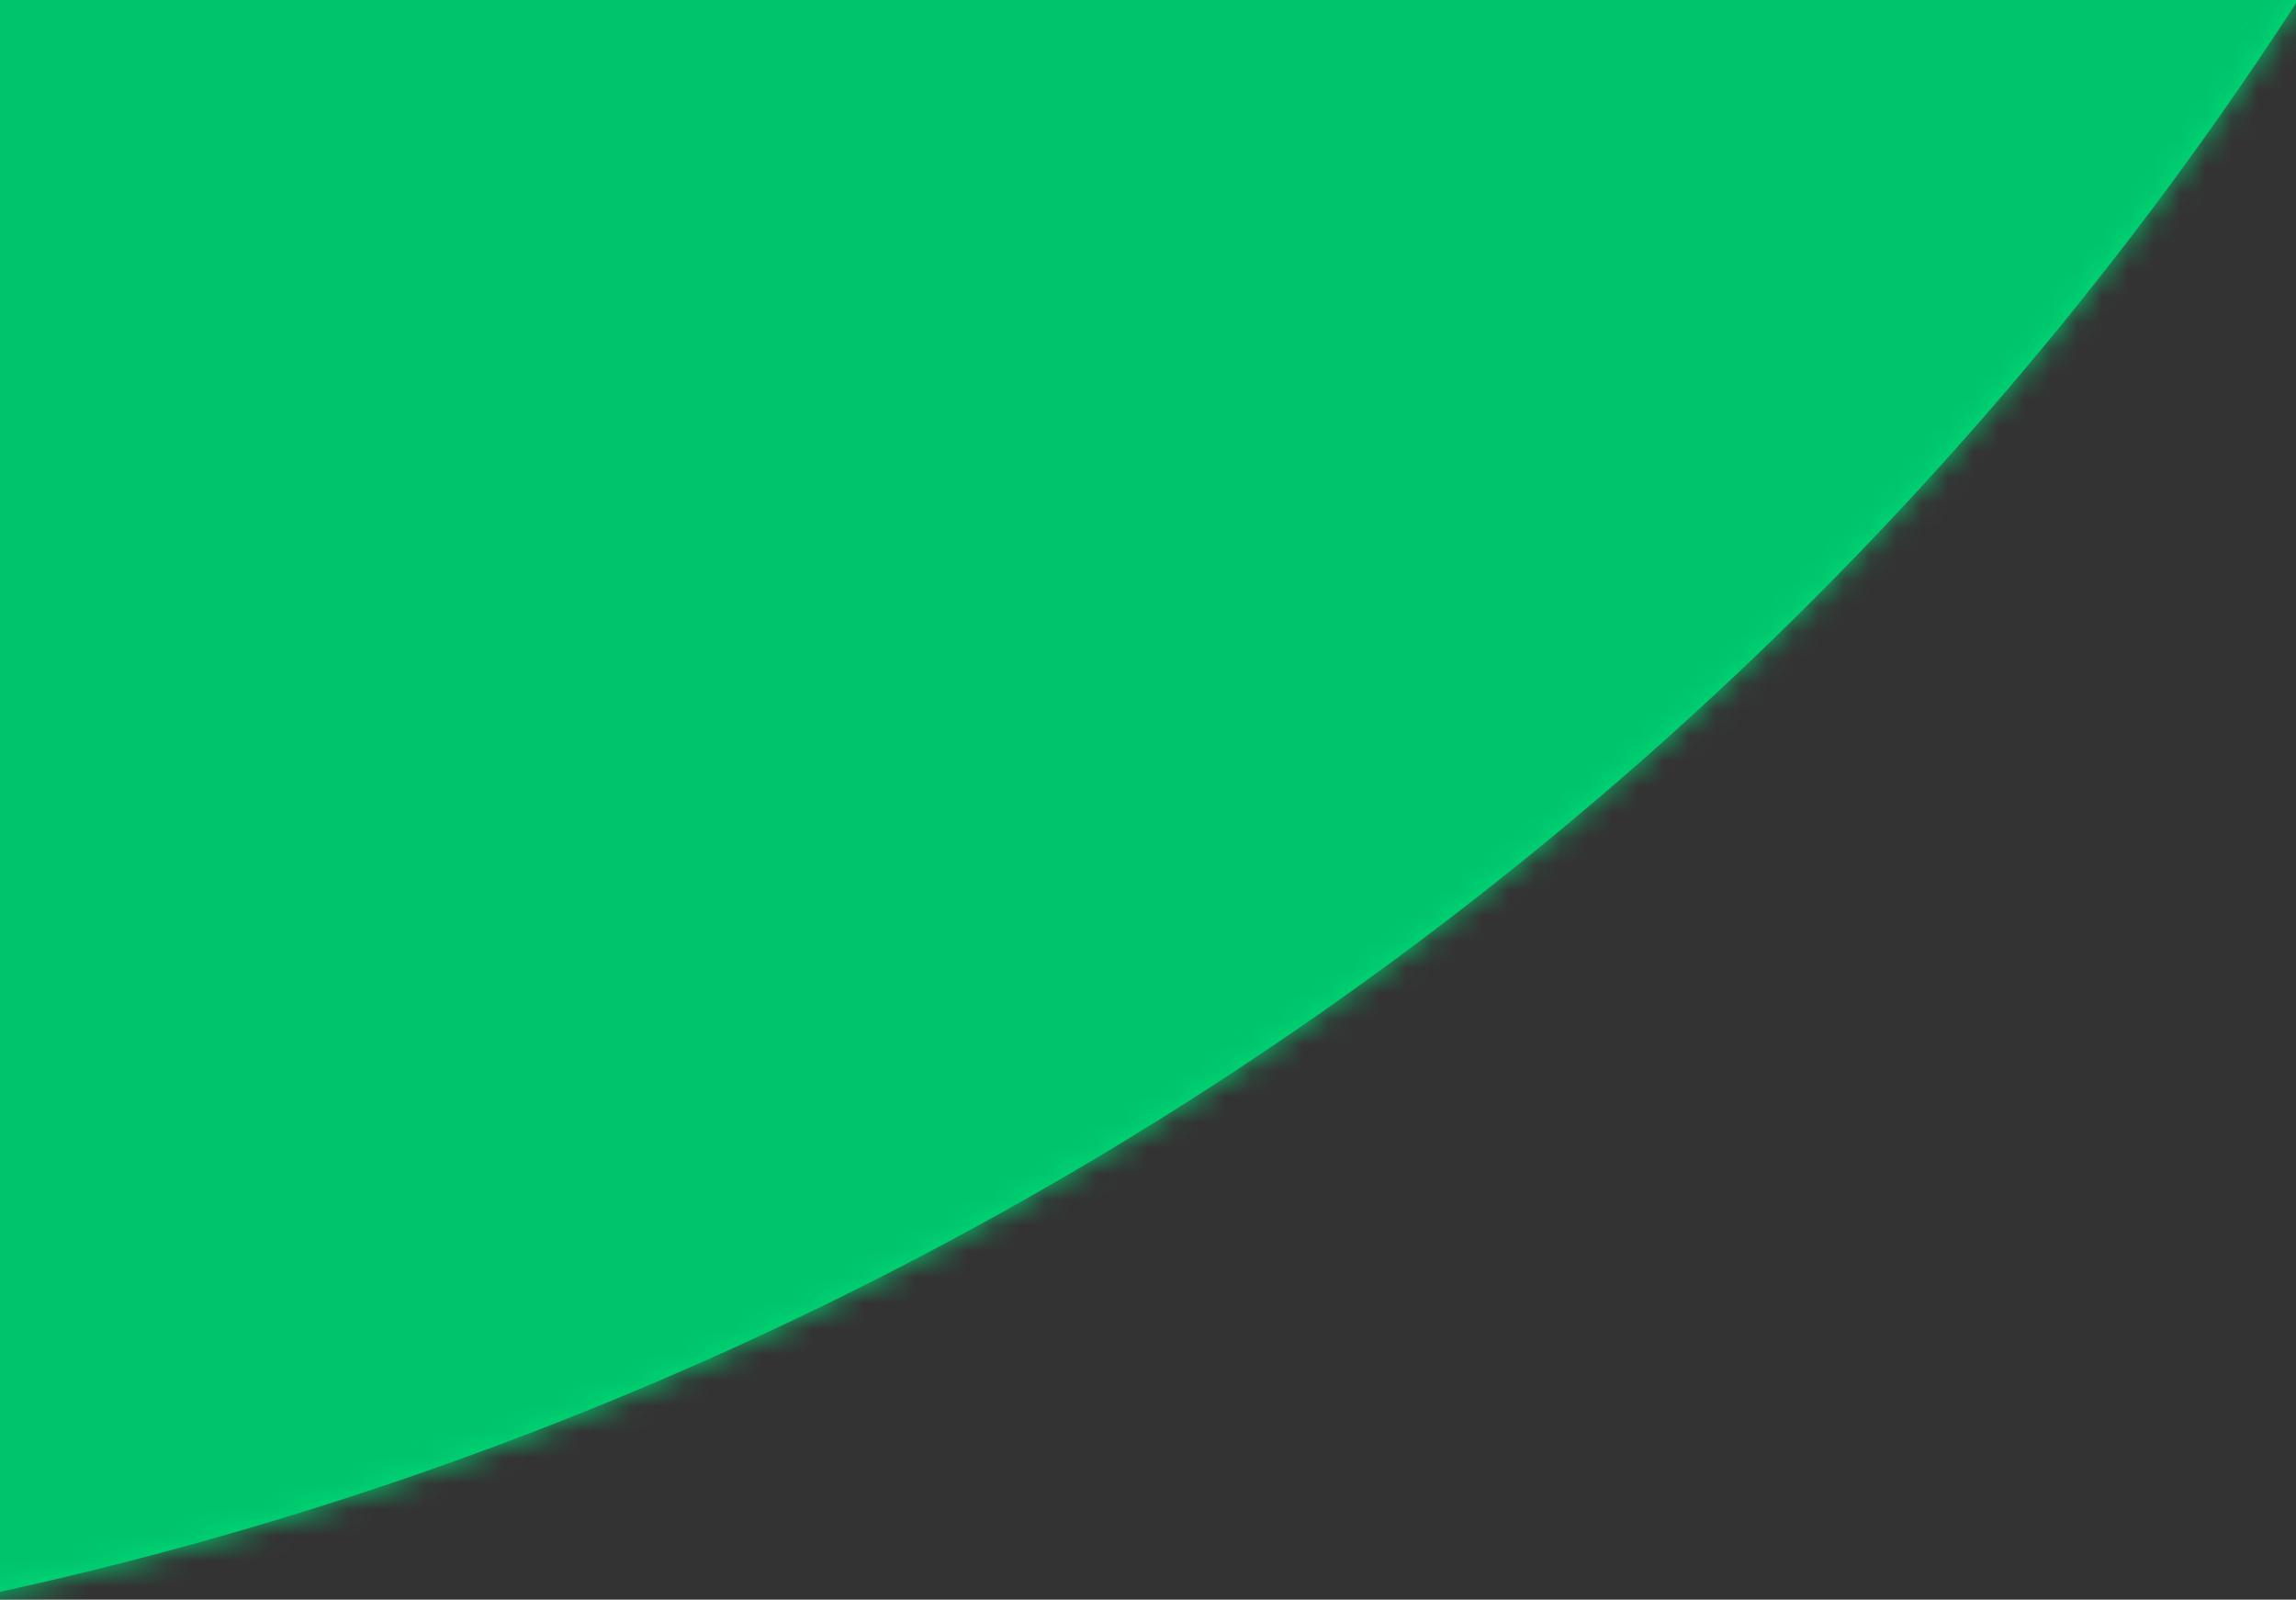 <?xml version="1.0" encoding="UTF-8"?>
<svg width="89px" height="62px" viewBox="0 0 89 62" version="1.1" xmlns="http://www.w3.org/2000/svg" xmlns:xlink="http://www.w3.org/1999/xlink">
    <rect x="0" y="0" width="89" height="62" fill="#333333" stroke="none"/>
    <!-- Generator: Sketch 49.3 (51167) - http://www.bohemiancoding.com/sketch -->
    <title>Branding/Symbol Copy</title>
    <desc>Created with Sketch.</desc>
    <defs>
        <circle id="path-1" cx="142.5" cy="142.5" r="142.5"></circle>
    </defs>
    <g id="Green" stroke="none" stroke-width="1" fill="none" fill-rule="evenodd">
        <g id="Login-User" transform="translate(-460, -100)">
            <g id="Branding/Symbol" transform="translate(287, -120)">
                <g id="Symbol">
                    <mask id="mask-2" fill="white">
                        <use xlink:href="#path-1"></use>
                    </mask>
                    <use id="Oval-2" fill="#00D976" xlink:href="#path-1"></use>
                    <g id="Palette/Green-Light" mask="url(#mask-2)" fill="#00C46C">
                        <rect id="Rectangle" x="0" y="0" width="285" height="285"></rect>
                    </g>
                    <g id="Group-2" mask="url(#mask-2)">
                        <g transform="translate(44.531, 62.344)">
                            <circle id="Oval" fill="none" transform="translate(96.732, 97.341) rotate(-89.119) translate(-96.732, -97.341) " cx="96.732" cy="97.341" r="8.787"></circle>
                            <path d="M26.378,133.456 C9.281,100.167 17.858,59.452 46.931,35.889 C76.005,12.327 117.614,12.37 146.639,35.991 C175.664,59.612 184.158,100.345 166.994,133.599 L183.122,140.702 C203.615,99.868 192.719,50.262 157,21.775 C121.281,-6.712 70.494,-6.3 35.242,22.763 C-0.01,51.826 -10.099,101.602 11.054,142.098 L11.054,142.098 L26.378,133.456 Z" id="Shape" fill="#FFFFFF" fill-rule="nonzero"></path>
                            <path d="M140.886,54.521 C119.765,32.742 85.918,29.616 61.165,47.158 C36.412,64.701 28.146,97.671 41.696,124.816 L57.03,116.168 L57.049,116.177 C48.09,97.308 53.656,74.739 70.363,62.201 C87.069,49.663 110.294,50.622 125.909,64.496 C141.524,78.37 145.21,101.321 134.725,119.387 L150.889,126.506 C163.576,102.891 159.532,73.782 140.886,54.521 Z" id="Shape" fill="#FFFFFF" fill-rule="nonzero"></path>
                            <path d="M116.651,97.304 C116.782,88.751 111.437,81.068 103.371,78.217 C95.306,75.366 86.32,77.981 81.046,84.716 C75.771,91.451 75.384,100.802 80.086,107.949 L80.083,107.949 L96.121,137.139 L113.256,108.133 L113.25,108.133 C115.415,104.932 116.597,101.168 116.651,97.304 Z M96.834,91.072 C100.502,91.129 103.429,94.147 103.372,97.815 C103.316,101.482 100.297,104.409 96.63,104.353 C92.963,104.297 90.036,101.278 90.092,97.611 C90.118,95.849 90.843,94.17 92.108,92.944 C93.373,91.718 95.073,91.044 96.834,91.072 Z" id="Shape" fill="#FFFFFF" fill-rule="nonzero"></path>
                            <path d="M96.121,137.139 L96.022,115.774 C102.157,116.305 108.198,114.007 112.429,109.533 C106.993,118.735 101.557,127.937 96.121,137.139 Z" id="Shape" fill="#FFFFFF" fill-rule="nonzero"></path>
                        </g>
                    </g>
                </g>
            </g>
        </g>
    </g>
</svg>